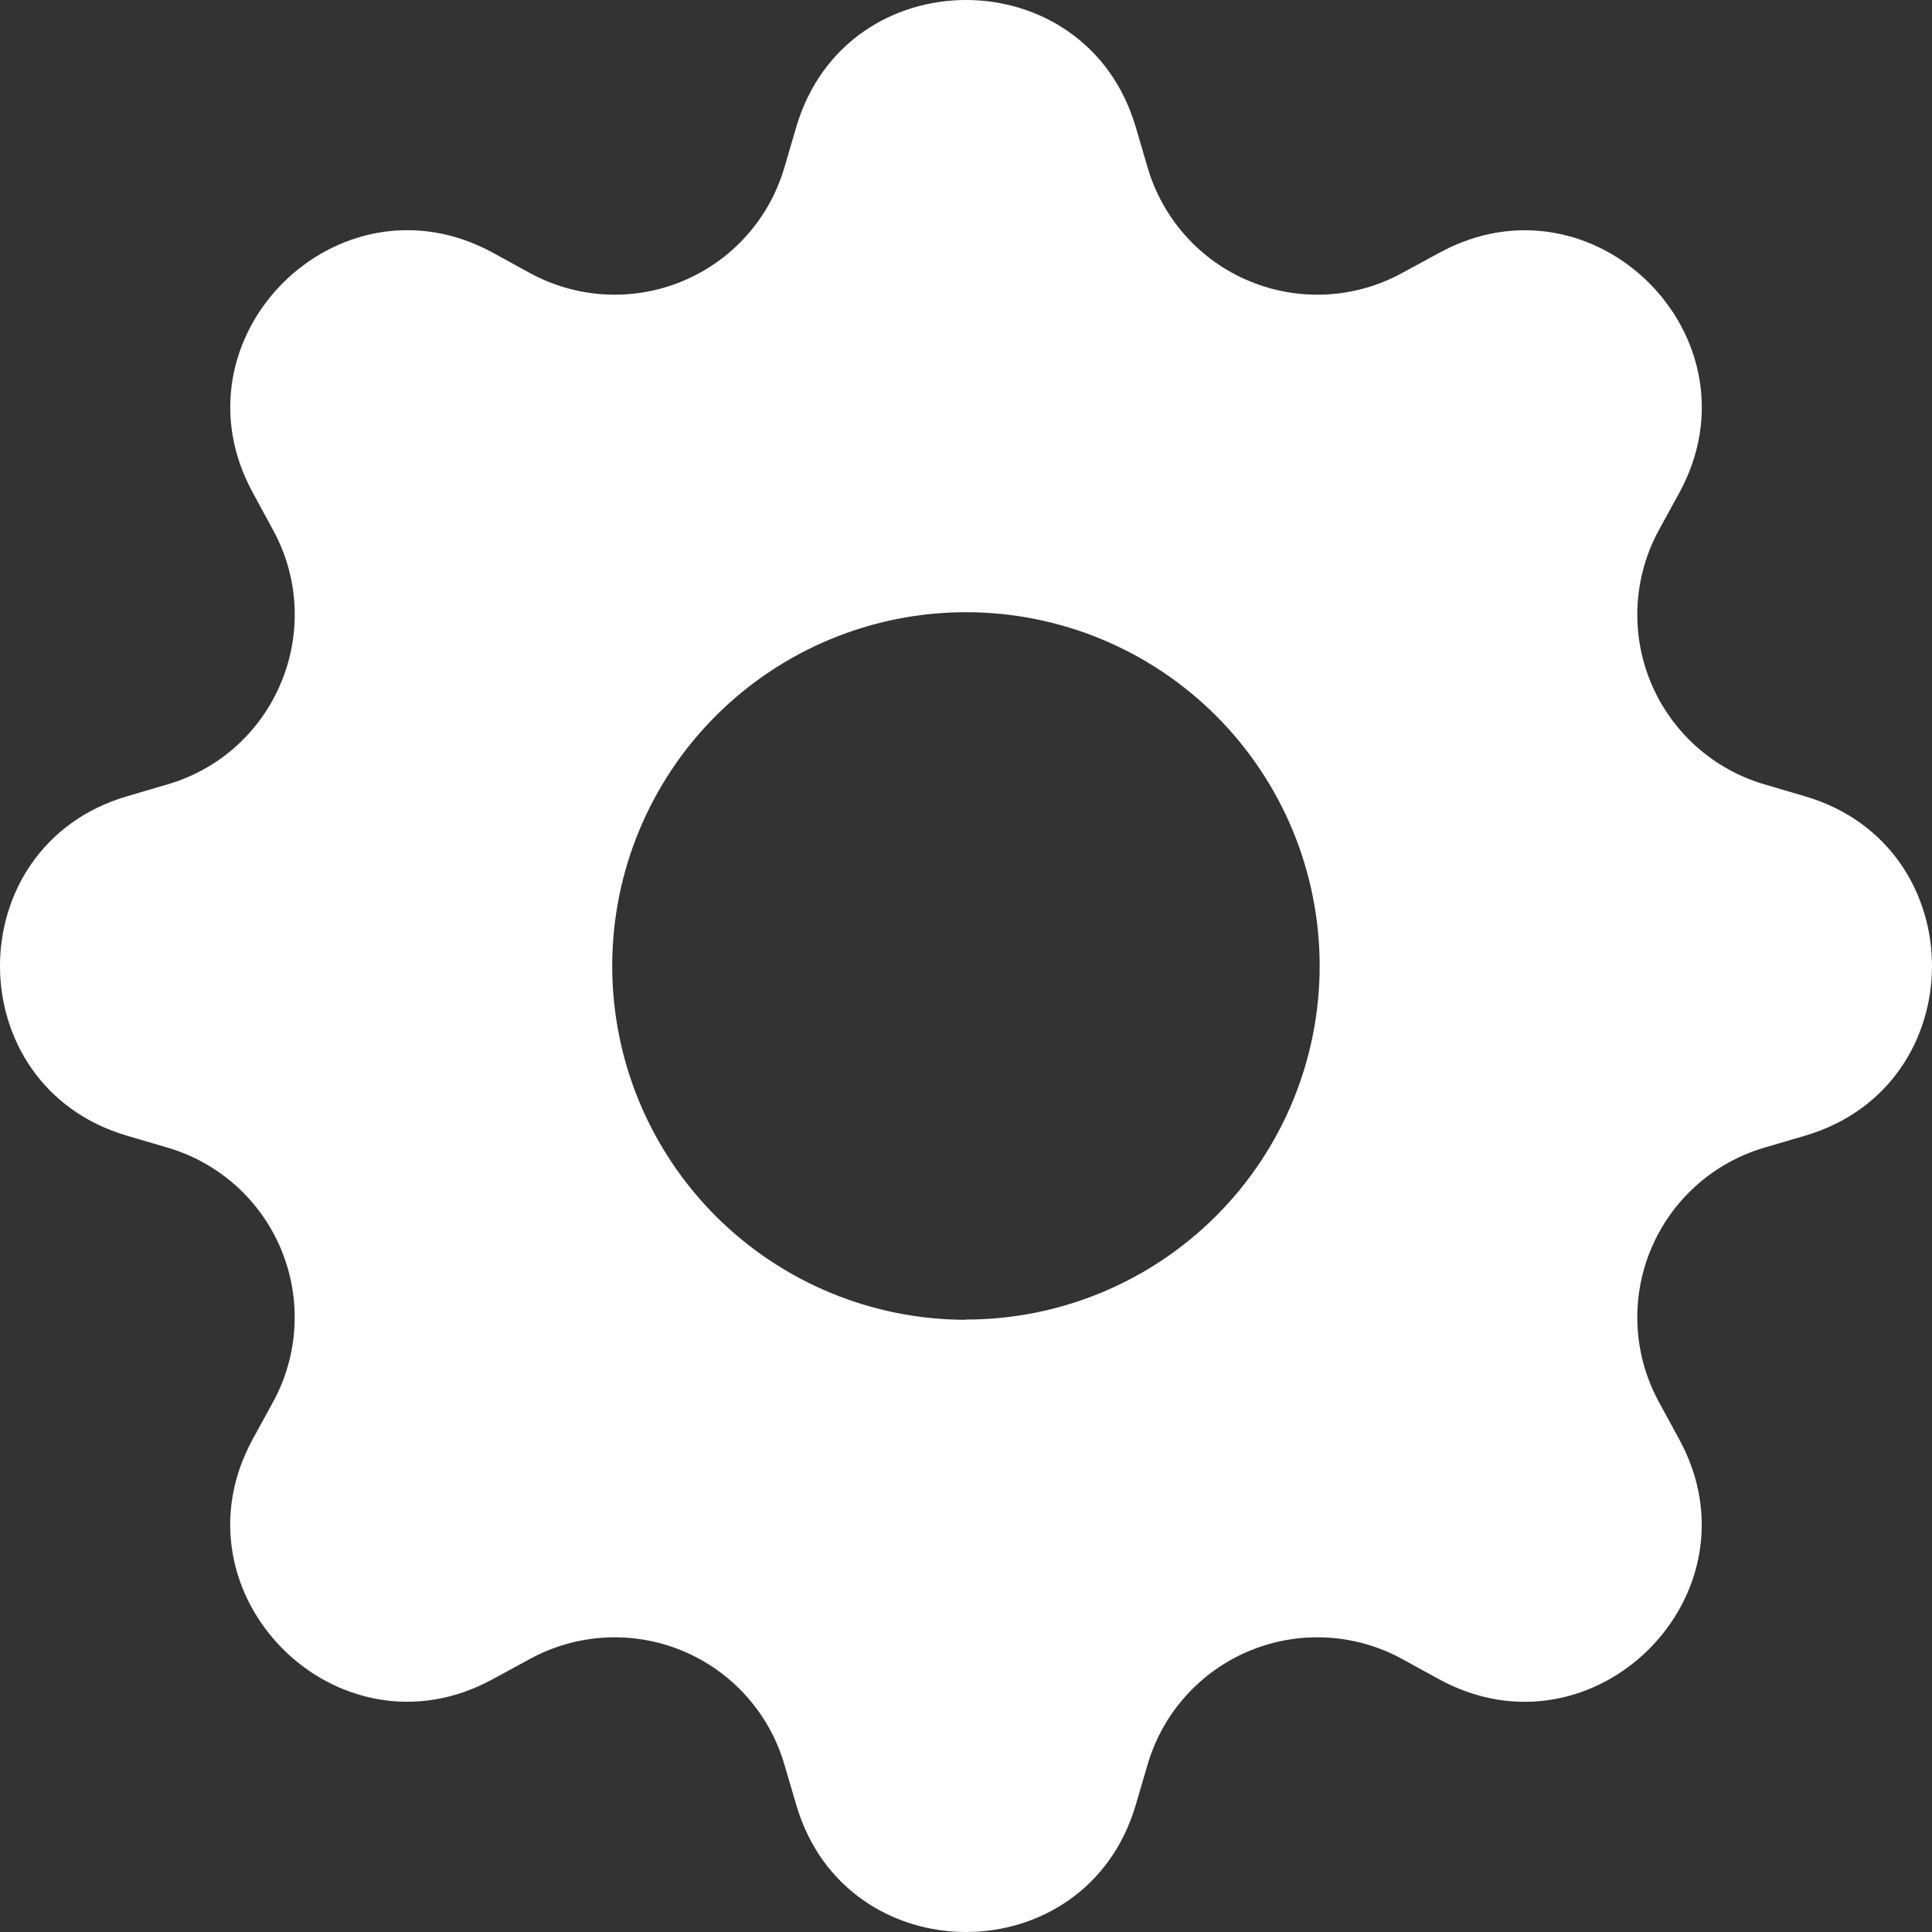 <svg width="100" height="100" viewBox="0 0 100 100" fill="none" xmlns="http://www.w3.org/2000/svg">
<rect x="0" y="0" width="100" height="100" fill="#333333" stroke="none"/>
<g clip-path="url(#clip0_1296_54)">
<path d="M58.781 6.562C56.2 -2.188 43.8 -2.188 41.219 6.562L40.594 8.688C40.208 9.997 39.534 11.204 38.621 12.22C37.708 13.236 36.58 14.034 35.318 14.557C34.056 15.079 32.694 15.313 31.33 15.24C29.967 15.168 28.637 14.791 27.438 14.137L25.5 13.075C17.481 8.713 8.713 17.481 13.081 25.494L14.137 27.438C16.925 32.562 14.281 38.944 8.688 40.594L6.562 41.219C-2.188 43.8 -2.188 56.2 6.562 58.781L8.688 59.406C9.997 59.792 11.204 60.466 12.22 61.379C13.236 62.292 14.034 63.42 14.557 64.682C15.079 65.944 15.313 67.306 15.24 68.67C15.168 70.033 14.791 71.364 14.137 72.562L13.075 74.5C8.713 82.519 17.481 91.287 25.494 86.919L27.438 85.862C28.637 85.209 29.967 84.832 31.33 84.76C32.694 84.687 34.056 84.921 35.318 85.443C36.58 85.966 37.708 86.764 38.621 87.78C39.534 88.796 40.208 90.002 40.594 91.312L41.219 93.438C43.8 102.187 56.2 102.187 58.781 93.438L59.406 91.312C59.792 90.002 60.466 88.796 61.379 87.78C62.292 86.764 63.42 85.966 64.682 85.443C65.944 84.921 67.306 84.687 68.67 84.76C70.033 84.832 71.364 85.209 72.562 85.862L74.5 86.925C82.519 91.287 91.287 82.519 86.919 74.506L85.862 72.562C85.209 71.364 84.832 70.033 84.76 68.67C84.687 67.306 84.921 65.944 85.443 64.682C85.966 63.42 86.764 62.292 87.78 61.379C88.796 60.466 90.002 59.792 91.312 59.406L93.438 58.781C102.187 56.2 102.187 43.8 93.438 41.219L91.312 40.594C90.002 40.208 88.796 39.534 87.78 38.621C86.764 37.708 85.966 36.58 85.443 35.318C84.921 34.056 84.687 32.694 84.76 31.33C84.832 29.967 85.209 28.637 85.862 27.438L86.925 25.5C91.287 17.481 82.519 8.713 74.506 13.081L72.562 14.137C71.364 14.791 70.033 15.168 68.67 15.24C67.306 15.313 65.944 15.079 64.682 14.557C63.42 14.034 62.292 13.236 61.379 12.22C60.466 11.204 59.792 9.997 59.406 8.688L58.781 6.562ZM50 68.312C45.143 68.312 40.485 66.383 37.051 62.949C33.617 59.515 31.688 54.857 31.688 50C31.688 45.143 33.617 40.485 37.051 37.051C40.485 33.617 45.143 31.688 50 31.688C54.855 31.688 59.511 33.616 62.944 37.049C66.378 40.482 68.306 45.139 68.306 49.994C68.306 54.849 66.378 59.505 62.944 62.938C59.511 66.371 54.855 68.3 50 68.3V68.312Z" fill="white"/>
</g>
<defs>
<clipPath id="clip0_1296_54">
<rect width="100" height="100" fill="white"/>
</clipPath>
</defs>
</svg>
